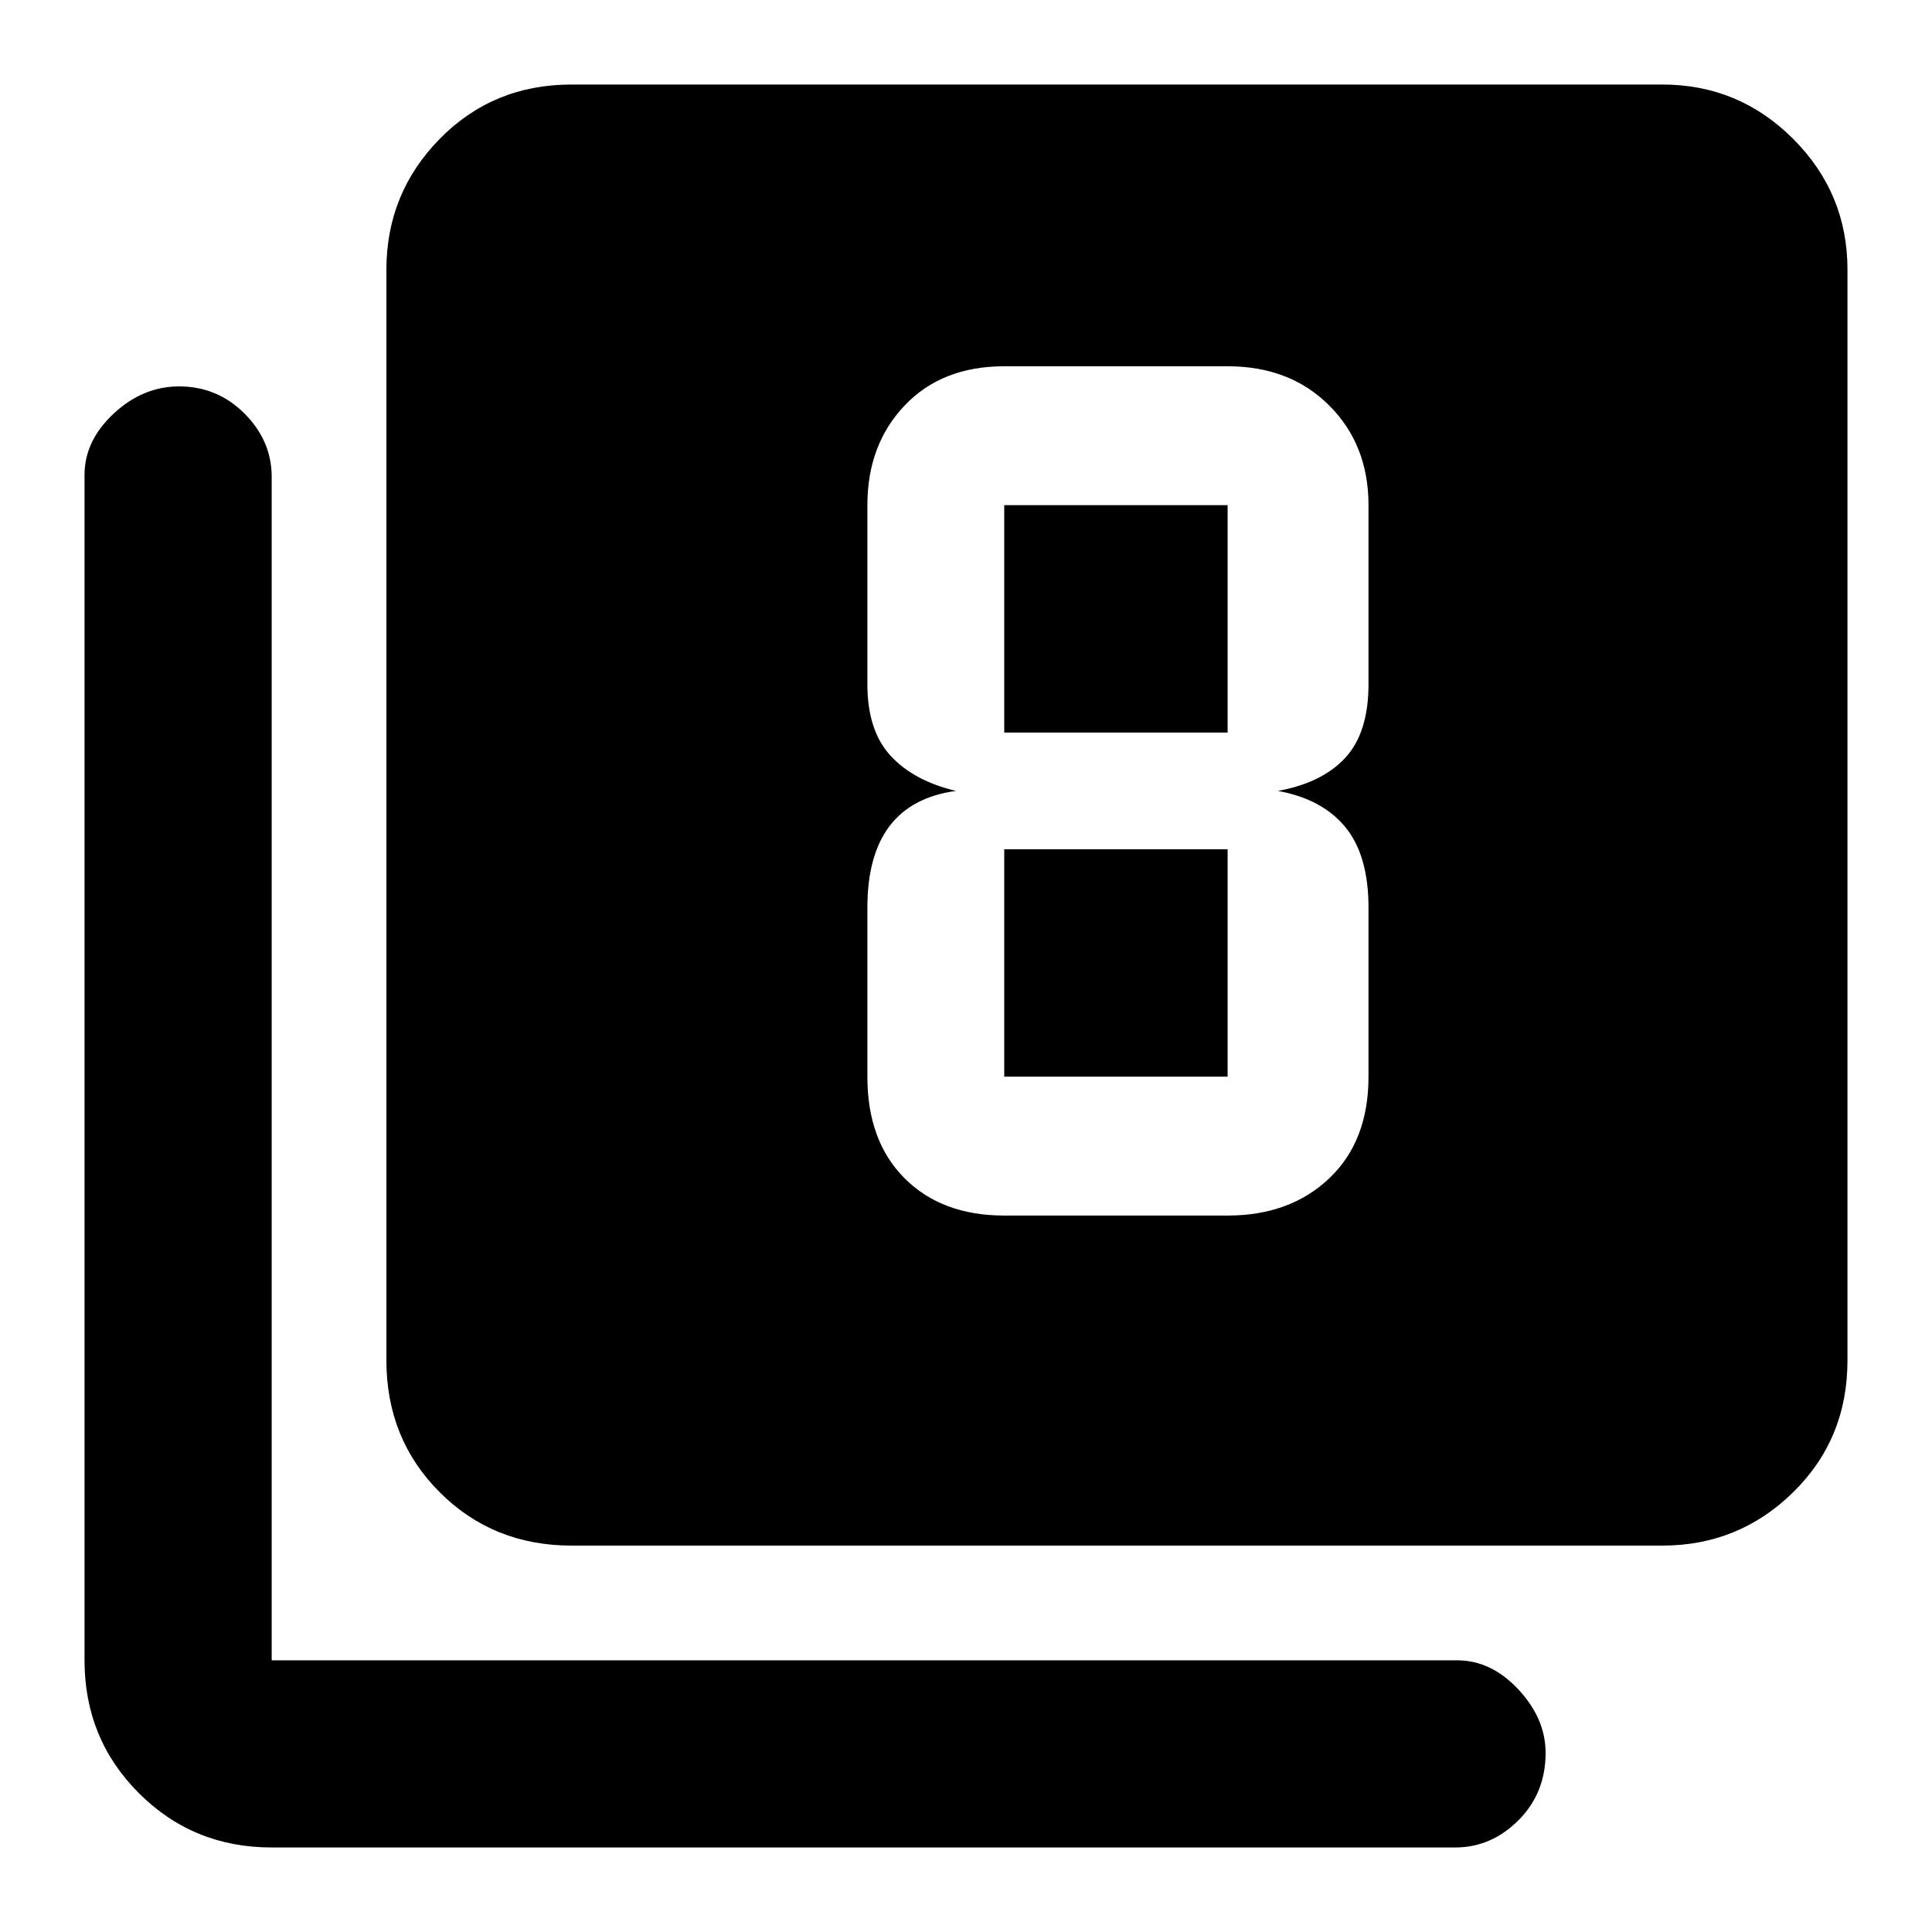 <svg xmlns="http://www.w3.org/2000/svg" height="48" width="48"><path d="M24.95 30.2H30.5Q32.05 30.2 33.025 29.275Q34 28.35 34 26.75V22.55Q34 21.25 33.425 20.55Q32.85 19.85 31.75 19.65Q32.85 19.45 33.425 18.825Q34 18.2 34 17V12.55Q34 11.05 33.025 10.075Q32.05 9.1 30.5 9.1H24.95Q23.4 9.1 22.475 10.075Q21.55 11.05 21.55 12.55V17Q21.55 18.15 22.125 18.775Q22.7 19.4 23.75 19.65Q22.65 19.8 22.1 20.525Q21.55 21.25 21.55 22.55V26.75Q21.55 28.35 22.475 29.275Q23.4 30.2 24.95 30.2ZM24.95 12.55H30.5Q30.5 12.55 30.5 12.55Q30.5 12.55 30.5 12.55V18.2Q30.5 18.2 30.5 18.2Q30.5 18.2 30.5 18.2H24.95Q24.95 18.2 24.95 18.2Q24.95 18.2 24.95 18.2V12.55Q24.95 12.55 24.95 12.55Q24.95 12.55 24.95 12.55ZM24.95 26.75Q24.95 26.75 24.95 26.75Q24.95 26.75 24.95 26.75V21.1Q24.95 21.1 24.95 21.1Q24.95 21.1 24.95 21.1H30.5Q30.5 21.1 30.5 21.1Q30.5 21.1 30.5 21.1V26.75Q30.5 26.75 30.5 26.75Q30.5 26.75 30.5 26.75ZM14.2 38.4Q12.25 38.4 10.925 37.075Q9.6 35.75 9.6 33.8V6.7Q9.6 4.8 10.925 3.45Q12.25 2.1 14.2 2.1H41.3Q43.2 2.1 44.55 3.45Q45.9 4.8 45.9 6.7V33.8Q45.9 35.75 44.55 37.075Q43.2 38.4 41.3 38.4ZM6.75 45.9Q4.8 45.9 3.45 44.55Q2.1 43.2 2.1 41.25V11.8Q2.1 10.95 2.825 10.275Q3.55 9.6 4.45 9.6Q5.4 9.6 6.075 10.275Q6.75 10.95 6.75 11.85V41.25Q6.75 41.25 6.75 41.25Q6.75 41.25 6.75 41.25H36.2Q37.05 41.25 37.725 41.975Q38.4 42.7 38.4 43.55Q38.4 44.55 37.725 45.225Q37.05 45.9 36.15 45.9Z"/></svg>